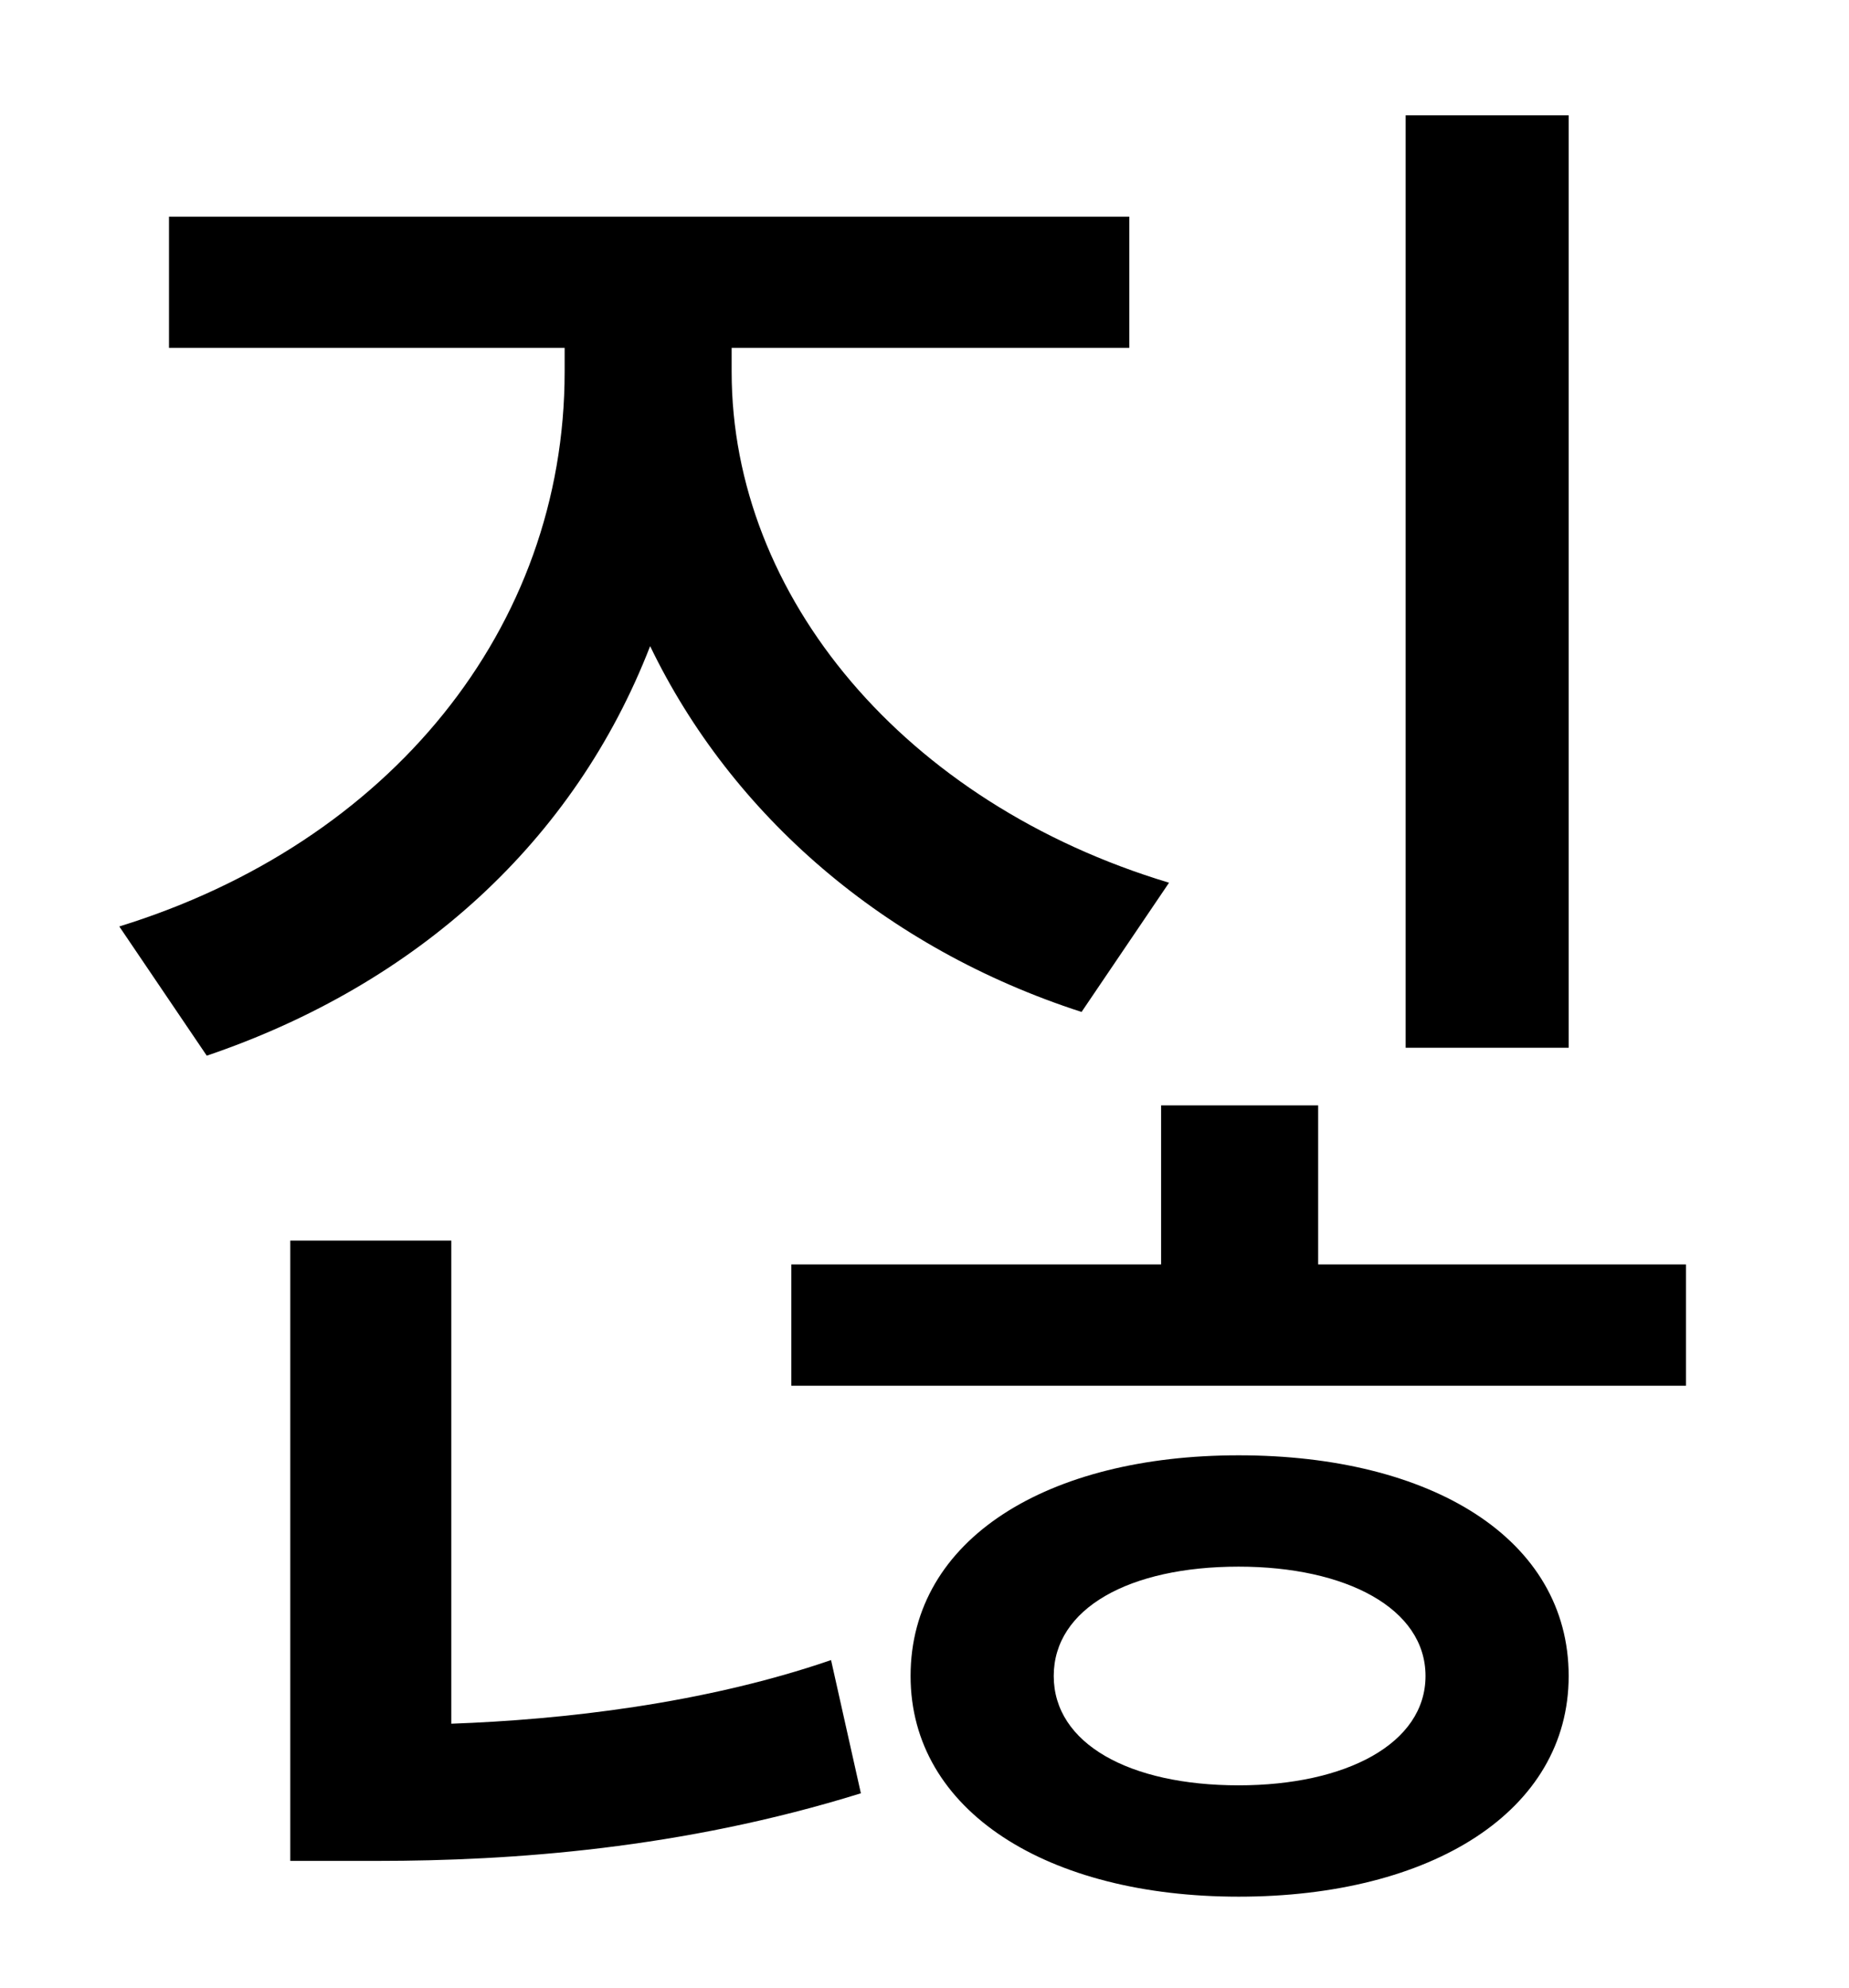 <?xml version="1.0" standalone="no"?>
<!DOCTYPE svg PUBLIC "-//W3C//DTD SVG 1.1//EN" "http://www.w3.org/Graphics/SVG/1.1/DTD/svg11.dtd" >
<svg xmlns="http://www.w3.org/2000/svg" xmlns:xlink="http://www.w3.org/1999/xlink" version="1.1" viewBox="-10 0 930 1000">
   <path fill="currentColor"
d="M779 58v469h-82v-469h82zM578 444l-44 65c-99 -32 -176 -99 -217 -184c-38 98 -117 170 -223 206l-44 -65c136 -42 224 -150 224 -279v-12h-199v-66h483v66h-200v12c0 113 87 217 220 257zM217 624v243c56 -2 127 -10 191 -32l15 67c-90 28 -176 34 -243 34h-44v-312h81z
M613 898c54 0 94 -21 94 -55s-40 -55 -94 -55c-55 0 -93 21 -93 55s38 55 93 55zM613 732c97 0 166 42 166 111c0 68 -69 111 -166 111c-96 0 -165 -43 -165 -111c0 -69 69 -111 165 -111zM653 636h185v61h-450v-61h186v-80h79v80z" />
</svg>
